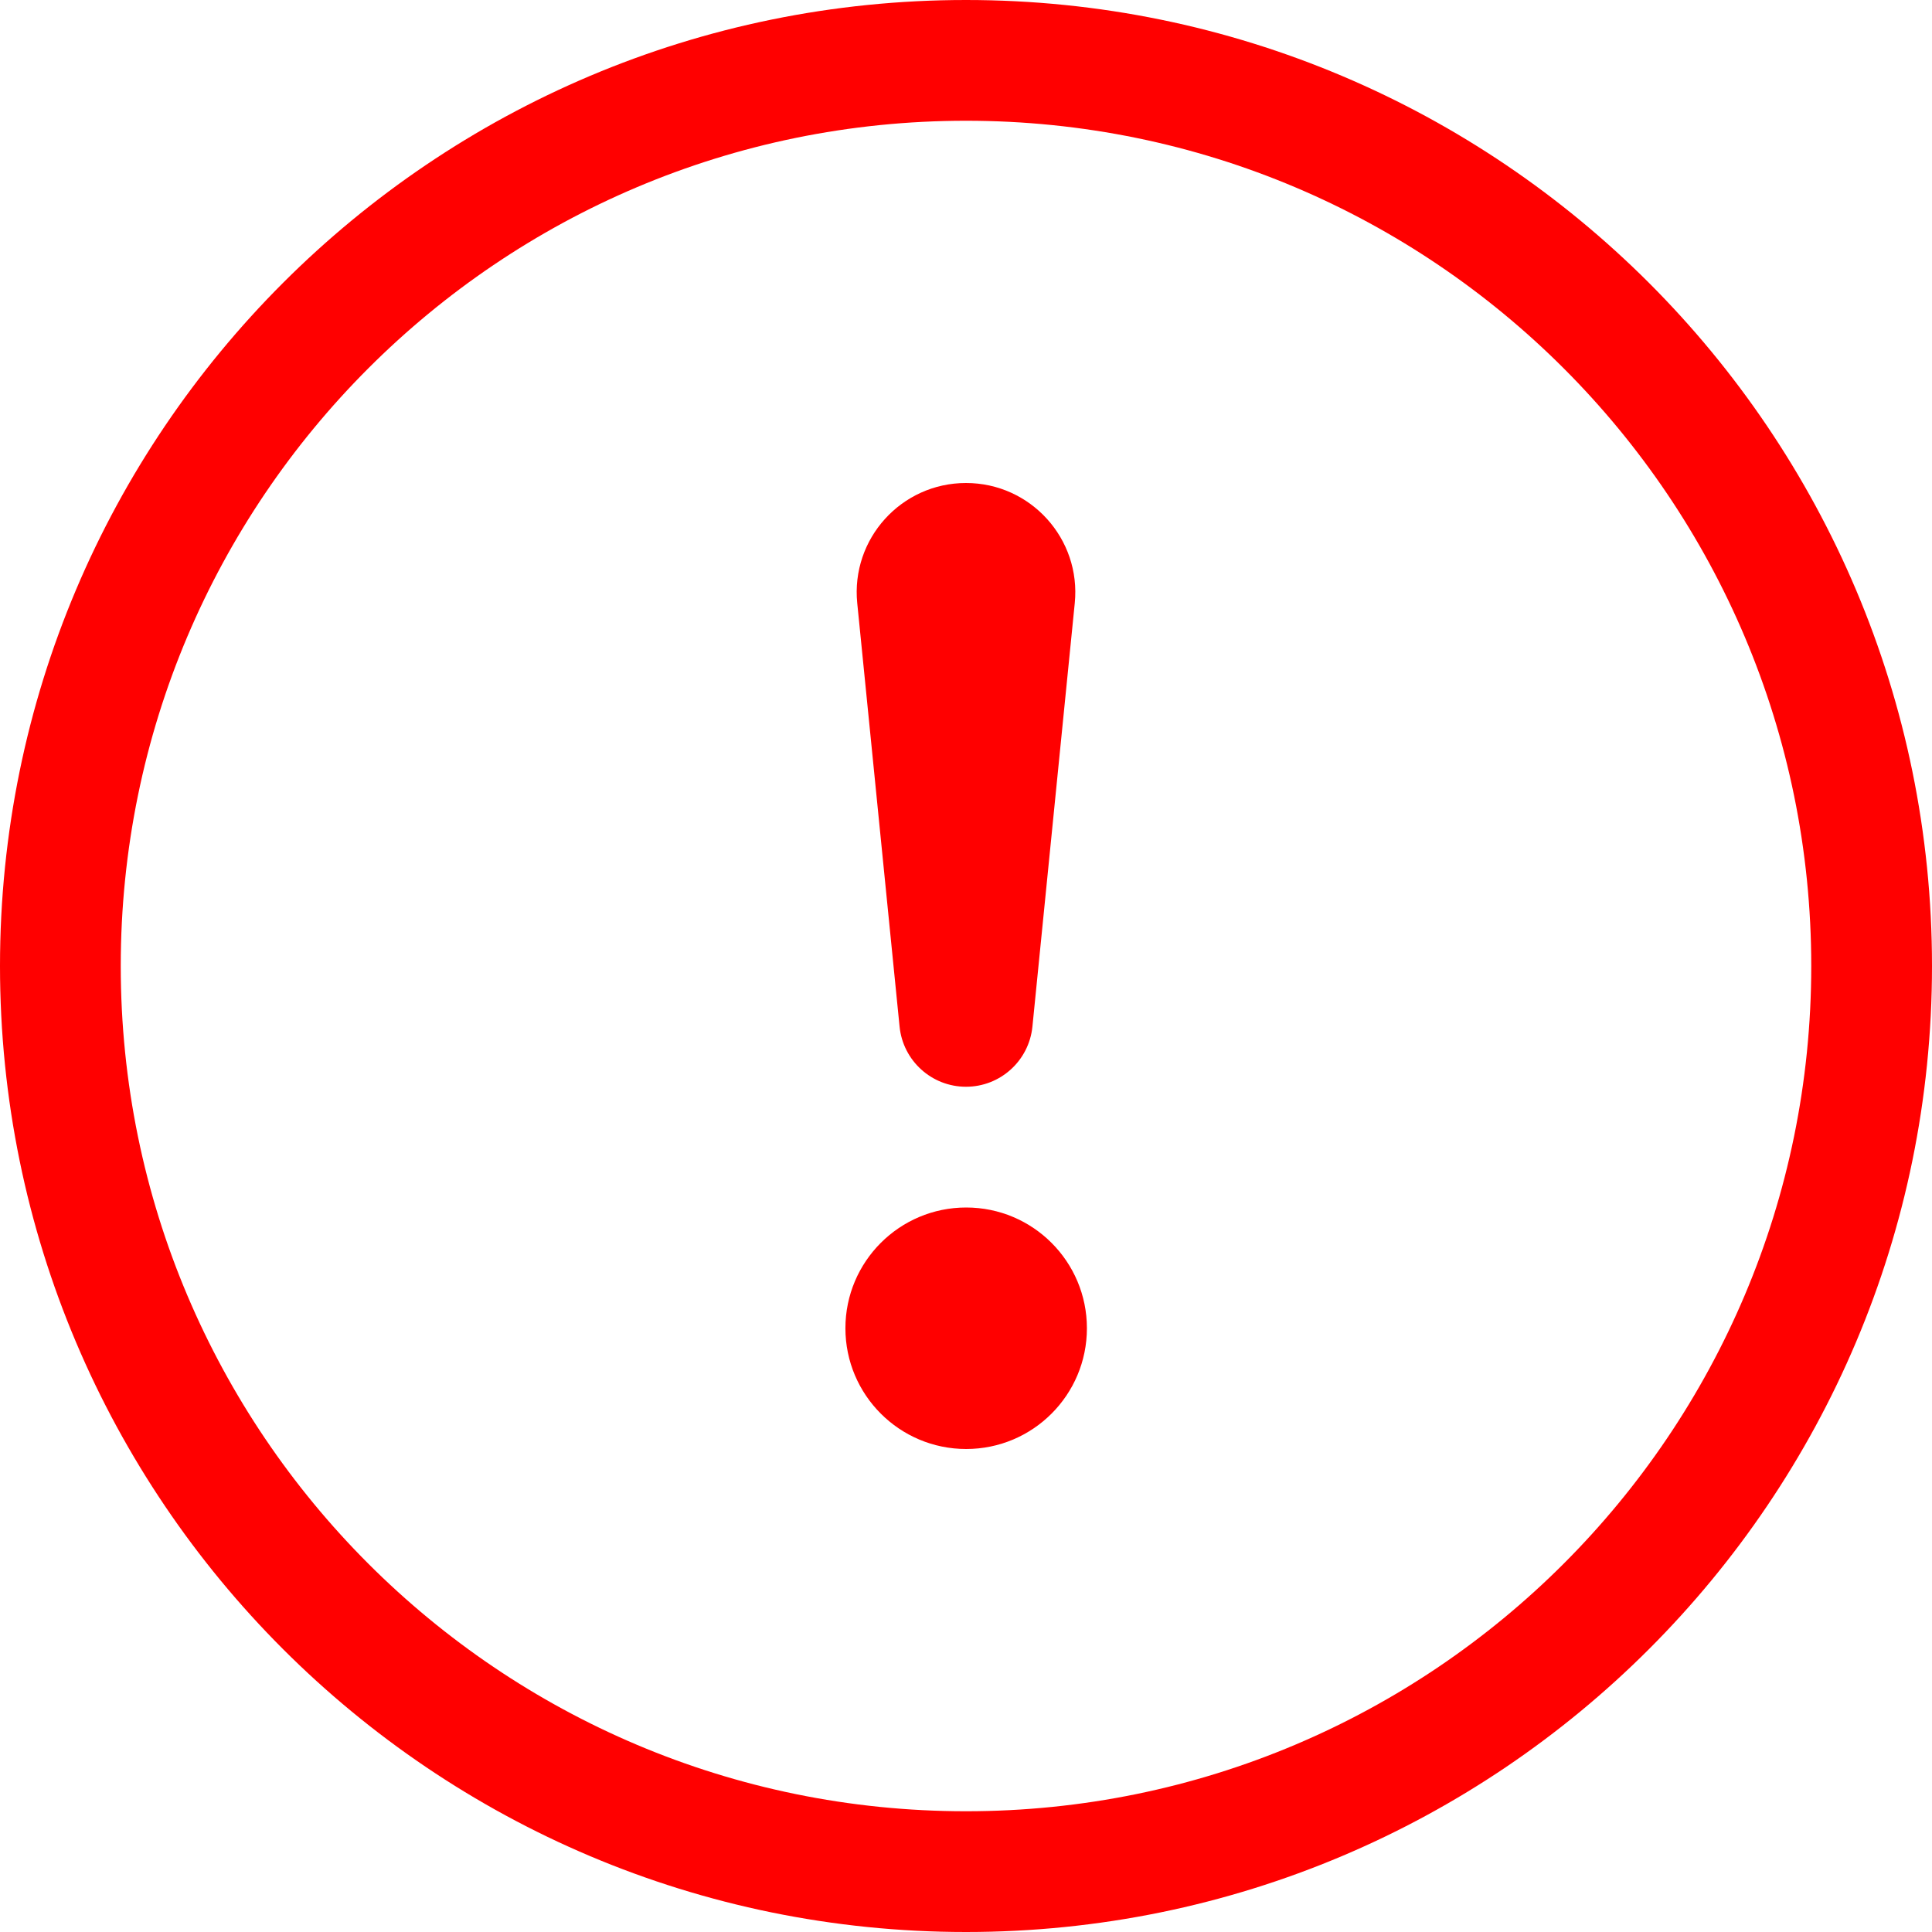 <svg width="24" height="24" viewBox="0 0 24 24" fill="none" xmlns="http://www.w3.org/2000/svg">
<path d="M12 22.5C6.201 22.5 1.5 17.799 1.5 12C1.5 6.201 6.201 1.5 12 1.5C17.799 1.5 22.5 6.201 22.5 12C22.5 17.799 17.799 22.5 12 22.5ZM12 24C18.627 24 24 18.627 24 12C24 5.373 18.627 0 12 0C5.373 0 0 5.373 0 12C0 18.627 5.373 24 12 24Z" fill="#FF0000"/>
<path d="M10.502 16.5C10.502 15.672 11.174 15 12.002 15C12.831 15 13.502 15.672 13.502 16.5C13.502 17.328 12.831 18 12.002 18C11.174 18 10.502 17.328 10.502 16.5Z" fill="#FF0000"/>
<path d="M10.649 7.493C10.569 6.693 11.197 6 12 6C12.803 6 13.431 6.693 13.351 7.493L12.825 12.754C12.782 13.177 12.426 13.5 12 13.5C11.574 13.5 11.218 13.177 11.175 12.754L10.649 7.493Z" fill="#FF0000"/>
</svg>
